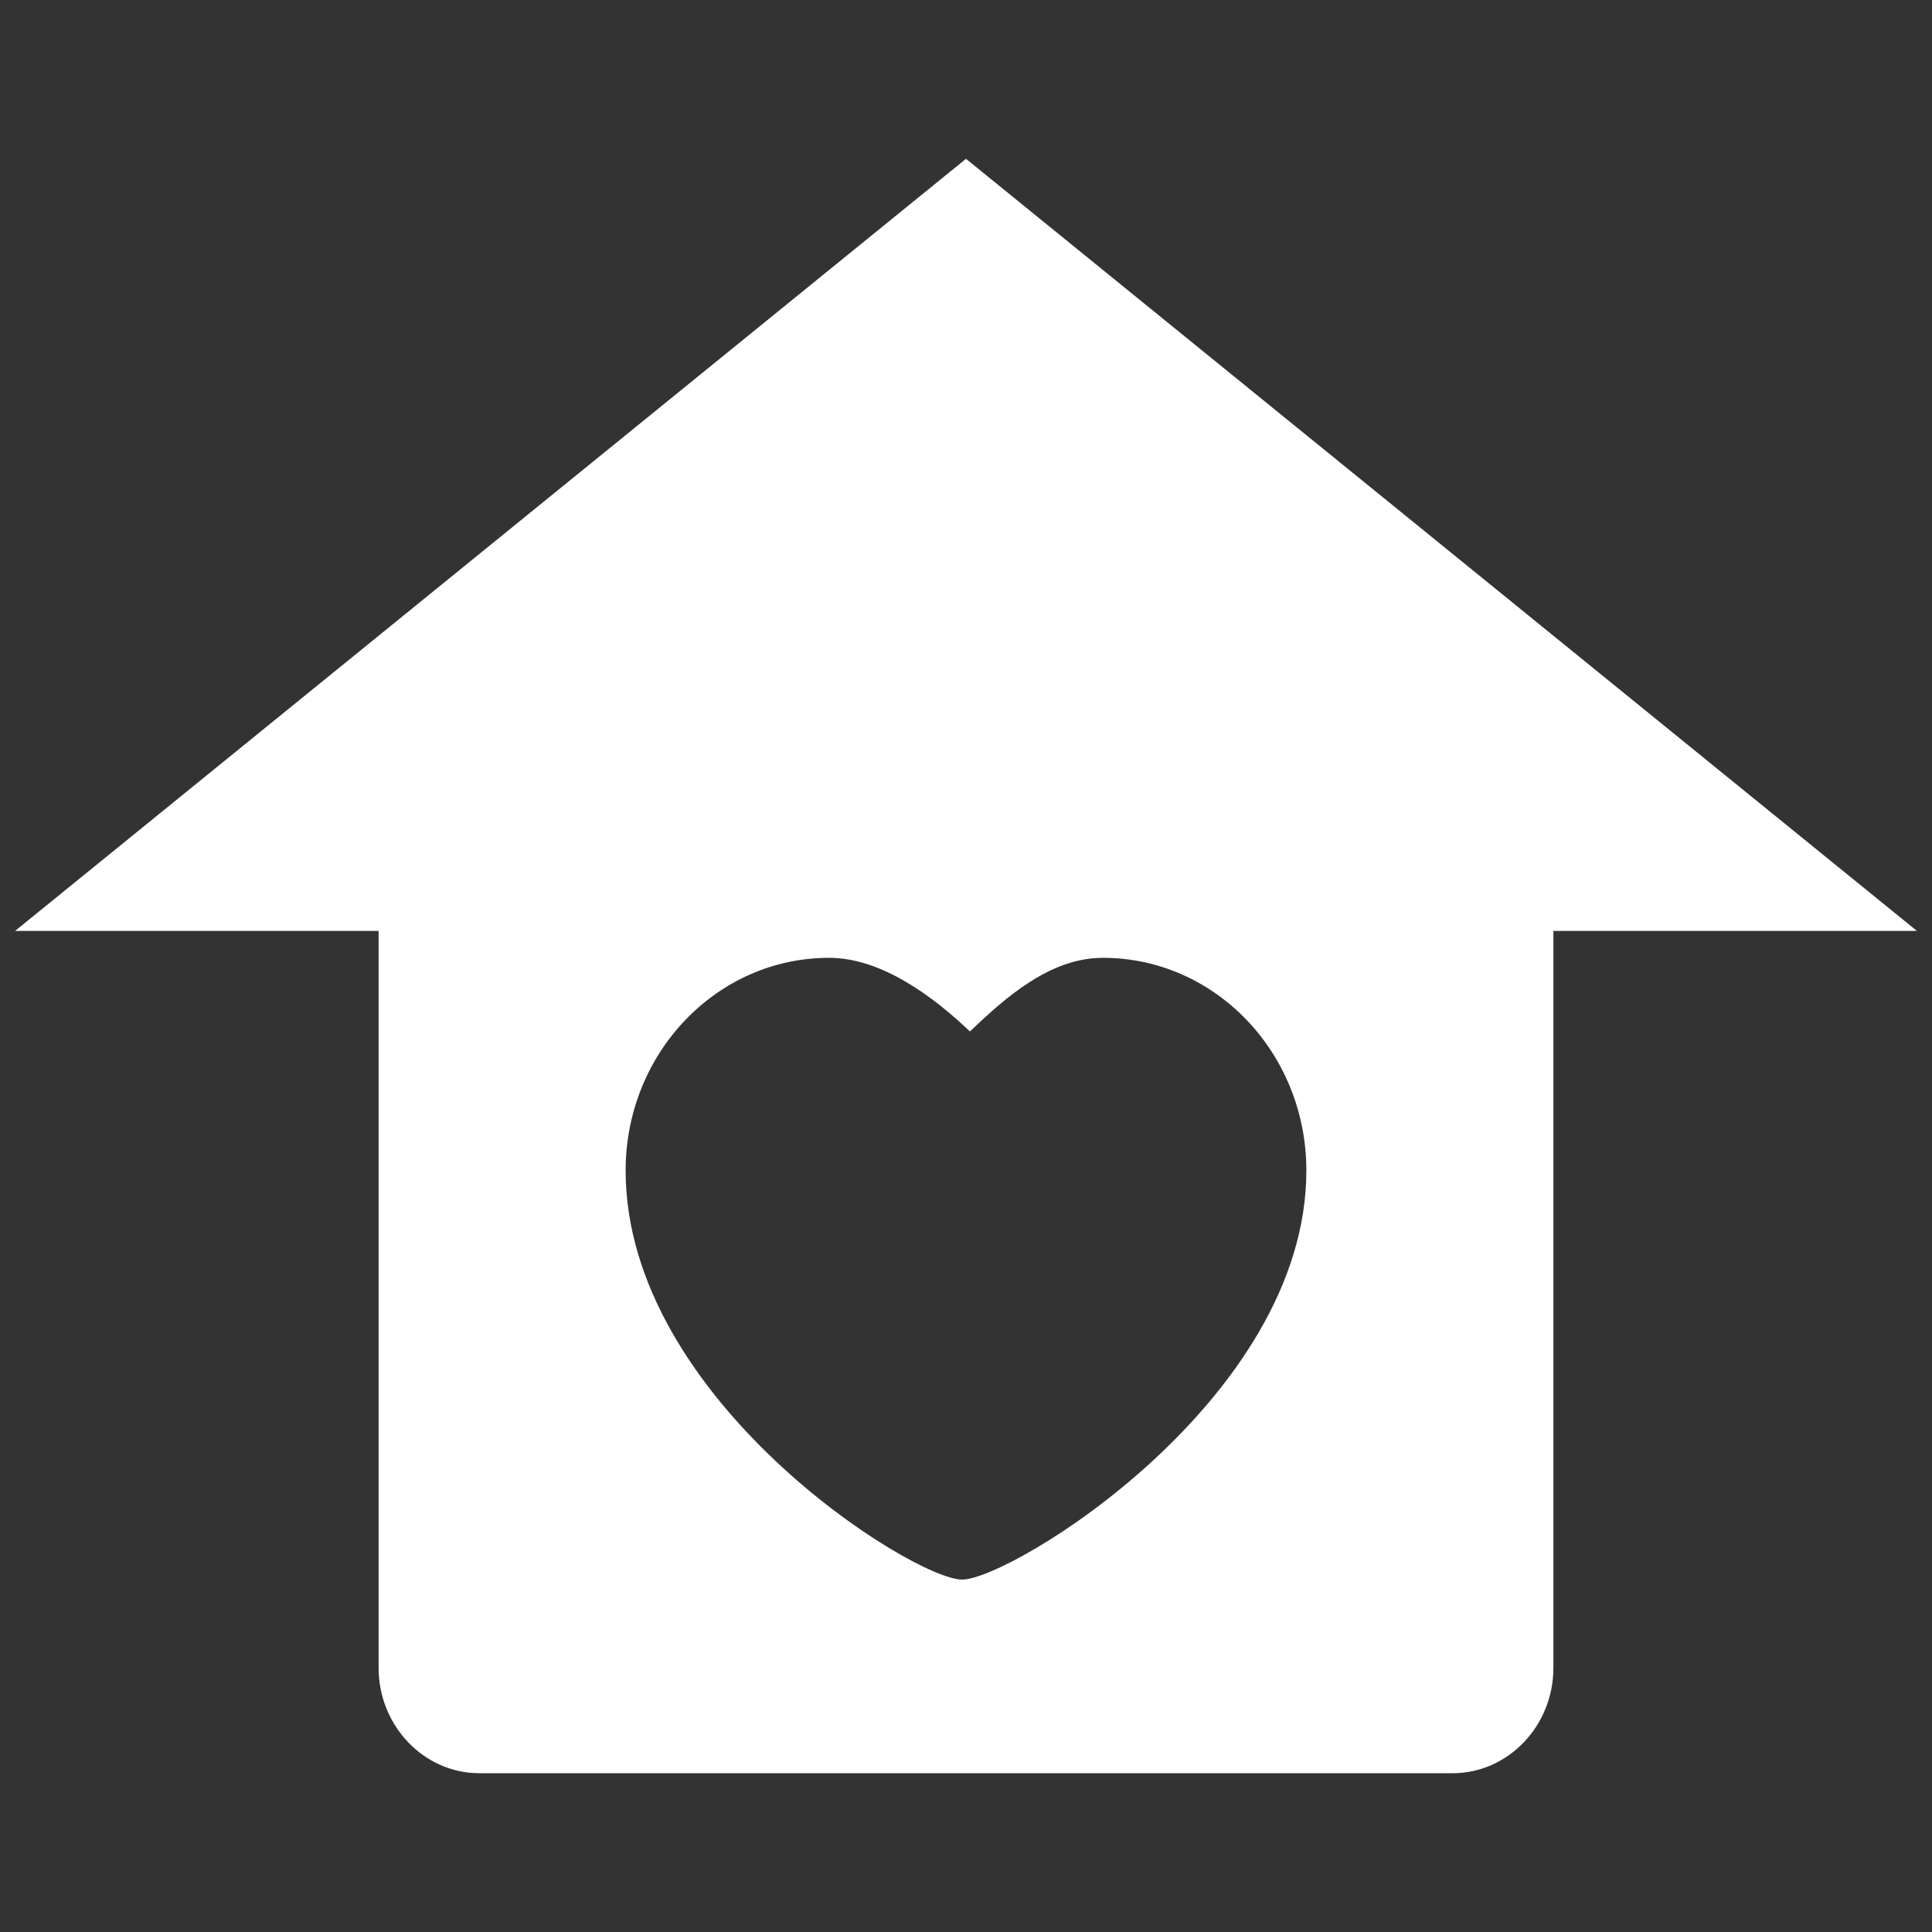 <?xml version="1.0" encoding="iso-8859-1"?>
<!-- Generator: Adobe Illustrator 21.0.0, SVG Export Plug-In . SVG Version: 6.00 Build 0)  -->
<svg version="1.1" id="&#x56FE;&#x5C42;_1" xmlns="http://www.w3.org/2000/svg" xmlns:xlink="http://www.w3.org/1999/xlink" x="0px"
	 y="0px" viewBox="0 0 128 128" style="enable-background:new 0 0 128 128;" xml:space="preserve">
<rect x="0" y="0" width="128" height="128" fill="#333333" stroke="none"/>
<path style="fill:#FFFFFF;" d="M64,10.521L1,61.675h24.084v48.829c0,3.836,3.002,6.976,6.671,6.976h64.49
	c3.669,0,6.671-3.139,6.671-6.976V61.675H127L64,10.521z M63.741,104.652c-3.24,0-22.291-11.925-22.291-27.101
	c0-7.784,6.034-14.093,13.478-14.093c3.494,0,6.936,2.596,9.331,4.878c2.395-2.282,5.319-4.878,8.813-4.878
	c7.444,0,13.478,6.309,13.478,14.093C86.55,92.727,66.981,104.652,63.741,104.652z"/>
</svg>
